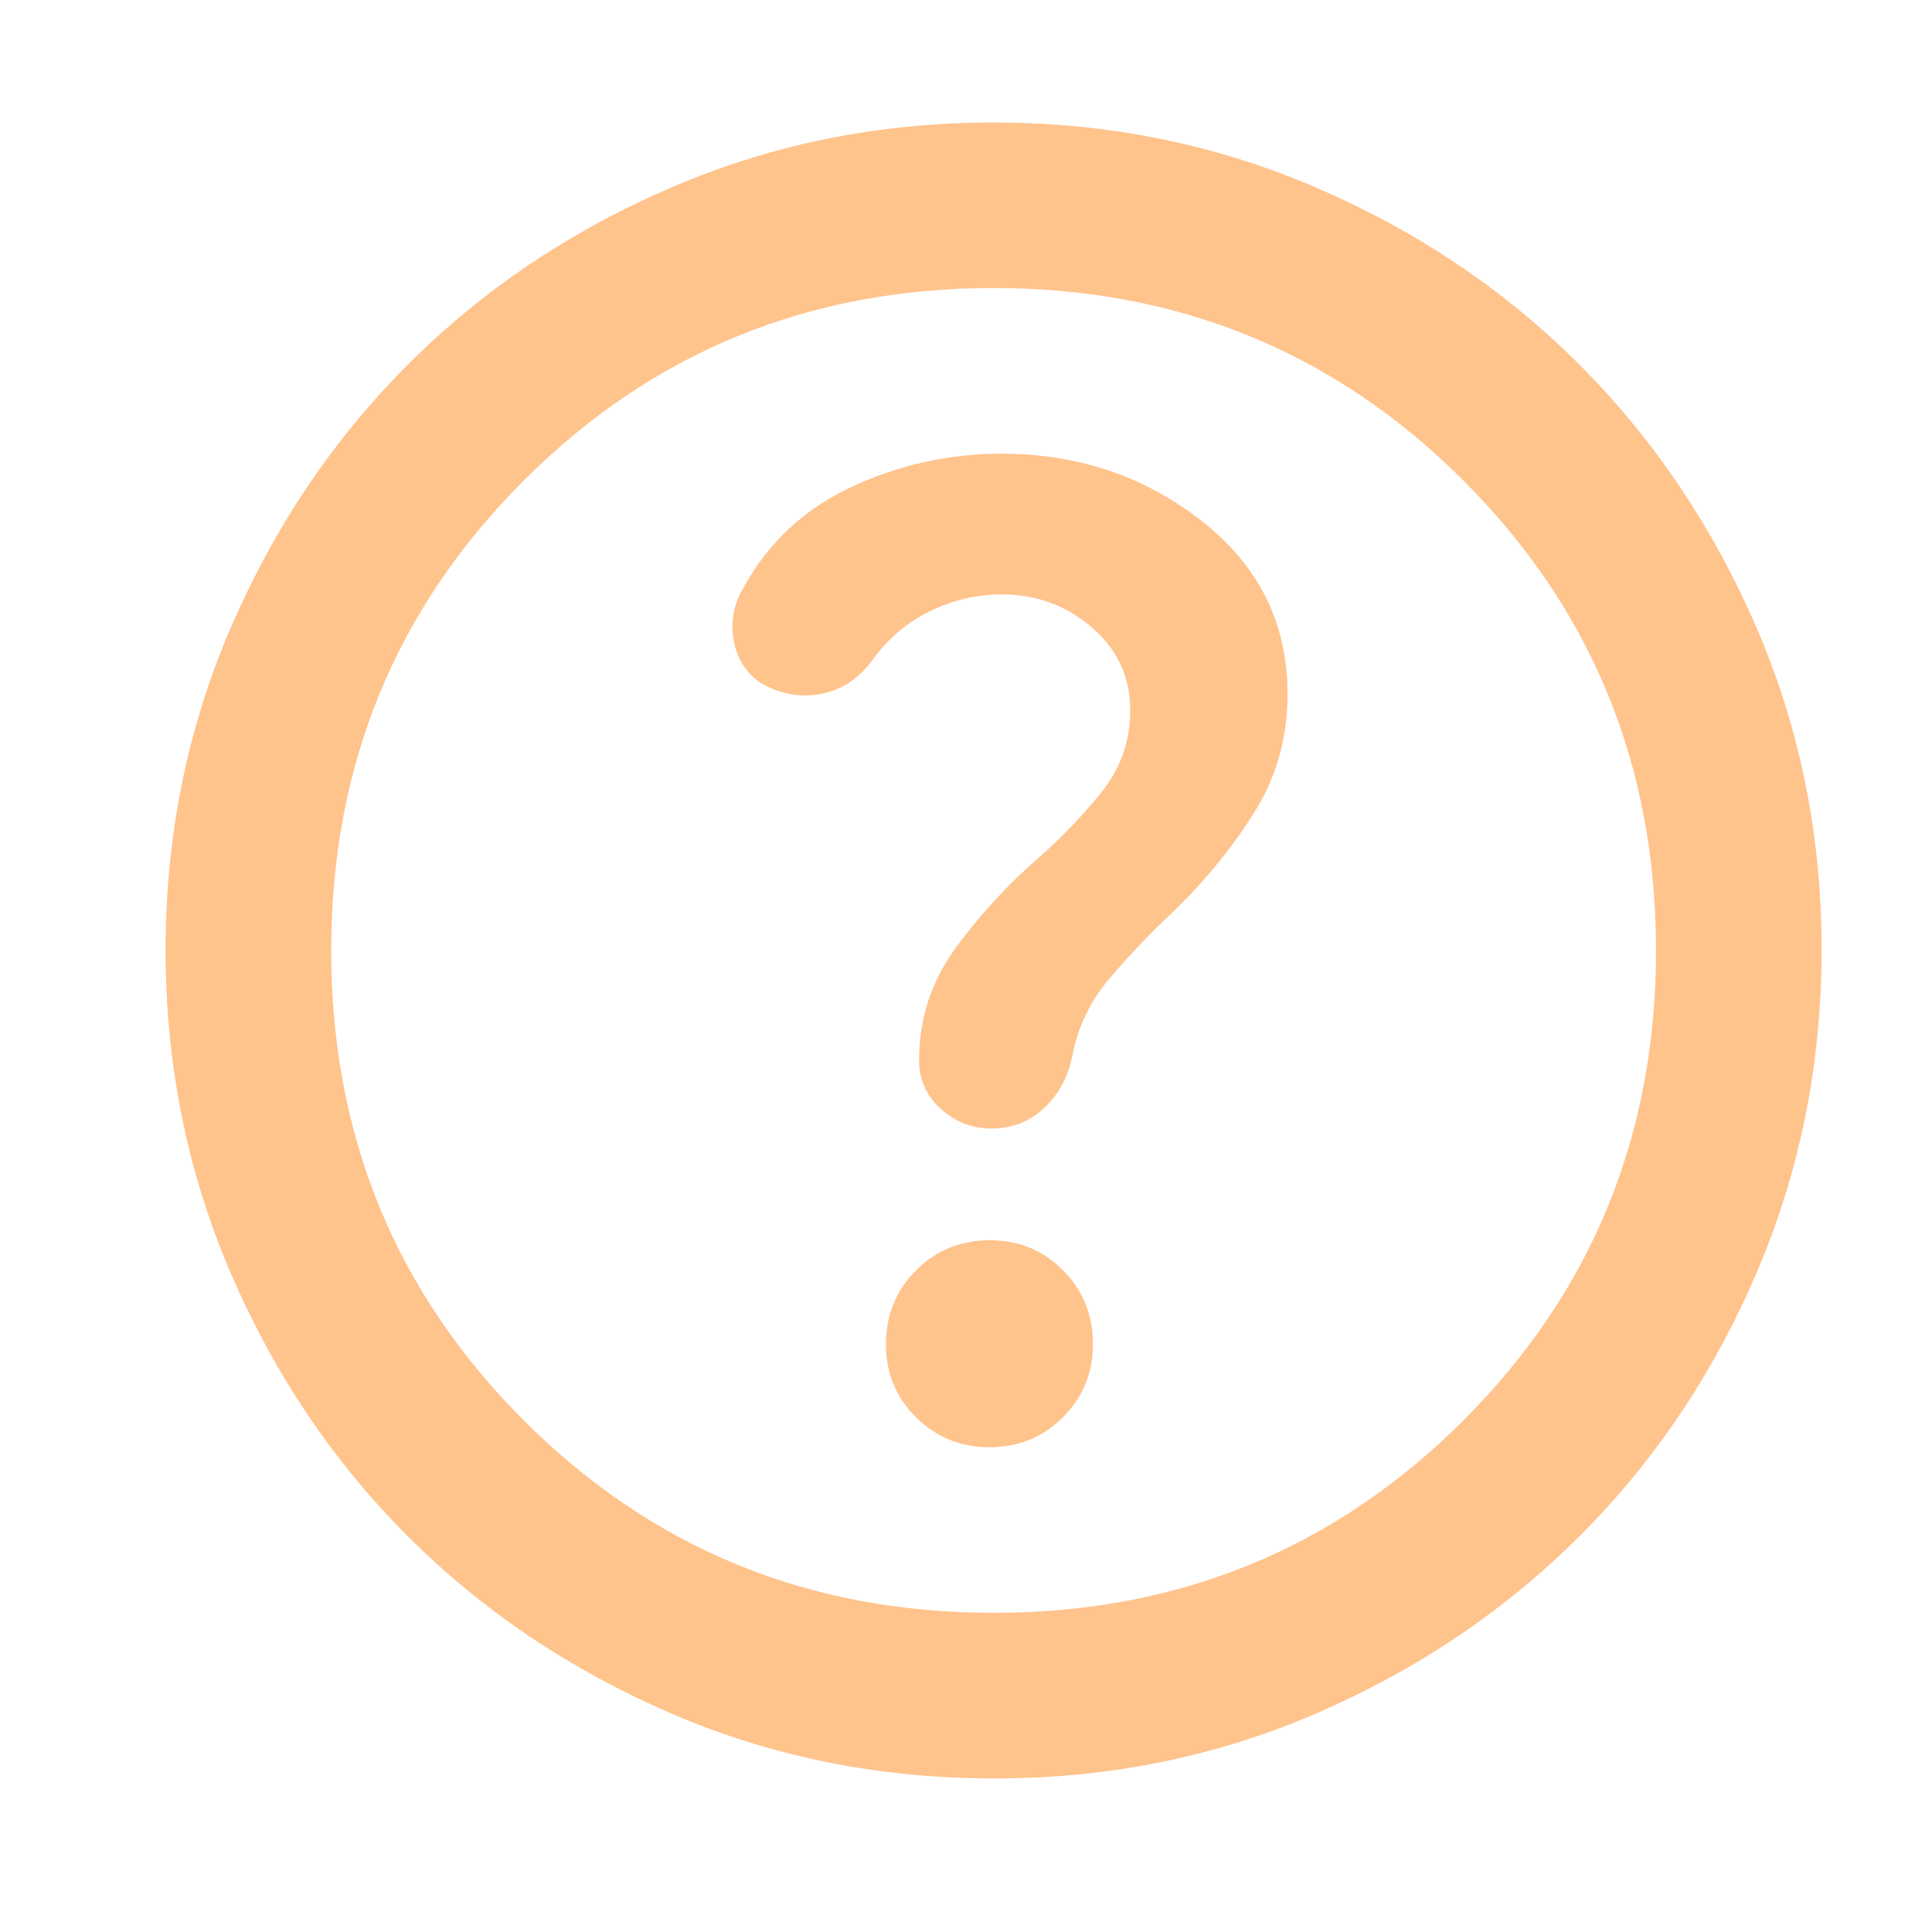 <svg width="35" height="35" viewBox="0 0 35 35" fill="none" xmlns="http://www.w3.org/2000/svg">
<path d="M17.925 26.218C18.45 26.218 18.894 26.037 19.257 25.674C19.62 25.311 19.801 24.867 19.8 24.343C19.799 23.82 19.618 23.375 19.257 23.012C18.896 22.648 18.452 22.466 17.925 22.468C17.398 22.471 16.954 22.652 16.595 23.013C16.235 23.374 16.053 23.817 16.05 24.343C16.047 24.869 16.229 25.314 16.595 25.675C16.96 26.038 17.404 26.218 17.925 26.218ZM18 32.218C15.925 32.218 13.975 31.825 12.15 31.037C10.325 30.248 8.738 29.18 7.388 27.831C6.037 26.482 4.969 24.895 4.182 23.069C3.395 21.242 3.001 19.293 3 17.218C2.999 15.145 3.393 13.194 4.182 11.368C4.971 9.543 6.04 7.955 7.388 6.606C8.736 5.257 10.323 4.189 12.15 3.401C13.977 2.613 15.927 2.219 18 2.219C20.073 2.219 22.023 2.613 23.85 3.401C25.677 4.189 27.265 5.257 28.613 6.606C29.96 7.955 31.029 9.543 31.82 11.368C32.609 13.194 33.003 15.145 33 17.218C32.997 19.293 32.603 21.242 31.818 23.069C31.033 24.895 29.965 26.482 28.613 27.831C27.261 29.18 25.673 30.249 23.85 31.038C22.027 31.827 20.077 32.221 18 32.218ZM18 29.218C21.35 29.218 24.188 28.056 26.512 25.731C28.837 23.406 30 20.569 30 17.218C30 13.868 28.837 11.031 26.512 8.706C24.188 6.381 21.35 5.218 18 5.218C14.65 5.218 11.812 6.381 9.488 8.706C7.162 11.031 6 13.868 6 17.218C6 20.569 7.162 23.406 9.488 25.731C11.812 28.056 14.65 29.218 18 29.218ZM18.15 10.768C18.775 10.768 19.319 10.969 19.782 11.368C20.245 11.768 20.476 12.268 20.475 12.868C20.475 13.418 20.306 13.906 19.97 14.331C19.633 14.756 19.251 15.156 18.825 15.531C18.25 16.031 17.744 16.581 17.307 17.181C16.87 17.781 16.651 18.456 16.65 19.206C16.65 19.556 16.782 19.85 17.044 20.088C17.308 20.326 17.613 20.445 17.962 20.444C18.337 20.444 18.657 20.319 18.919 20.069C19.183 19.819 19.351 19.506 19.425 19.131C19.525 18.606 19.75 18.137 20.1 17.726C20.45 17.314 20.825 16.919 21.225 16.544C21.8 15.993 22.294 15.393 22.707 14.743C23.12 14.094 23.326 13.368 23.325 12.569C23.325 11.293 22.806 10.25 21.77 9.438C20.733 8.626 19.526 8.22 18.15 8.219C17.2 8.219 16.294 8.418 15.432 8.819C14.57 9.219 13.914 9.831 13.463 10.656C13.287 10.956 13.232 11.275 13.294 11.613C13.357 11.951 13.526 12.207 13.8 12.381C14.15 12.581 14.512 12.643 14.887 12.569C15.262 12.493 15.575 12.281 15.825 11.931C16.1 11.556 16.444 11.268 16.857 11.069C17.27 10.868 17.701 10.768 18.15 10.768Z" fill="#FFC38C"/>
</svg>
